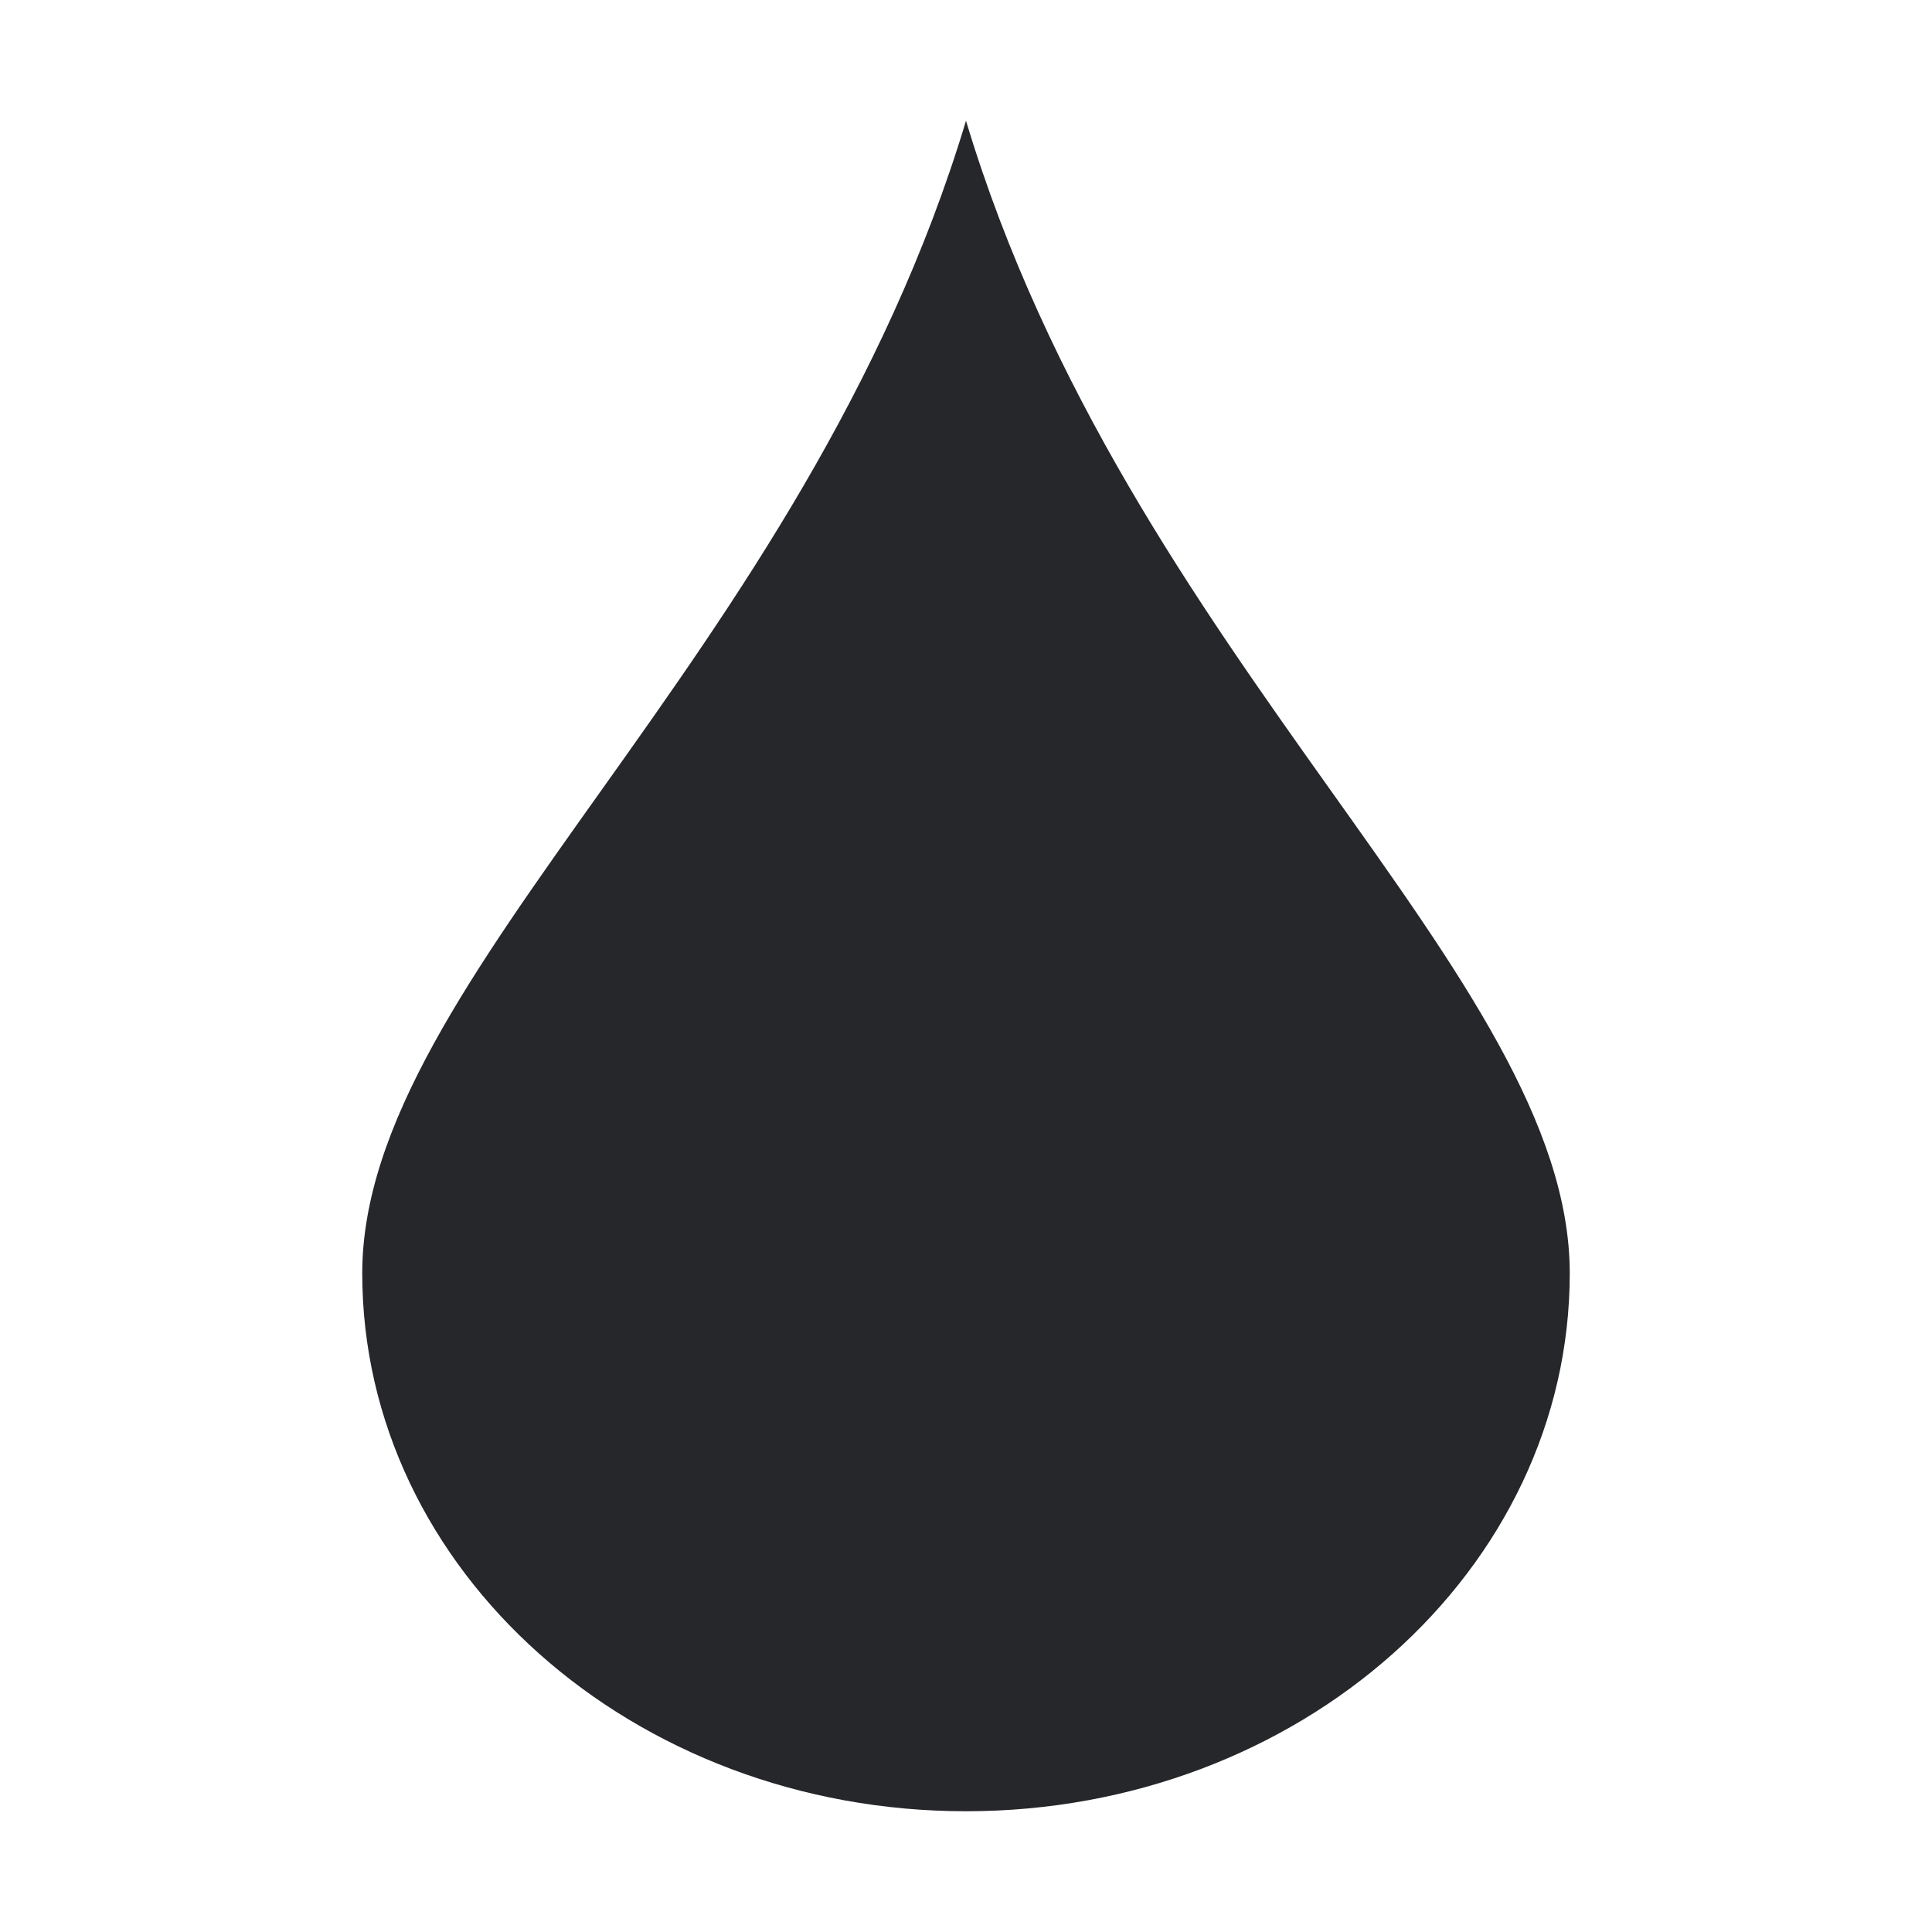 <svg xmlns="http://www.w3.org/2000/svg" width="16" height="16" viewBox="0 0 16 16">
 <path style="fill:#25272a" d="M 8 1 C 6.66 5.455 3 8.085 3 10.545 C 3 13.005 5.239 15 8 15 C 10.761 15 13 13.005 13 10.545 C 13 8.085 9.34 5.455 8 1 z"/>
</svg>
